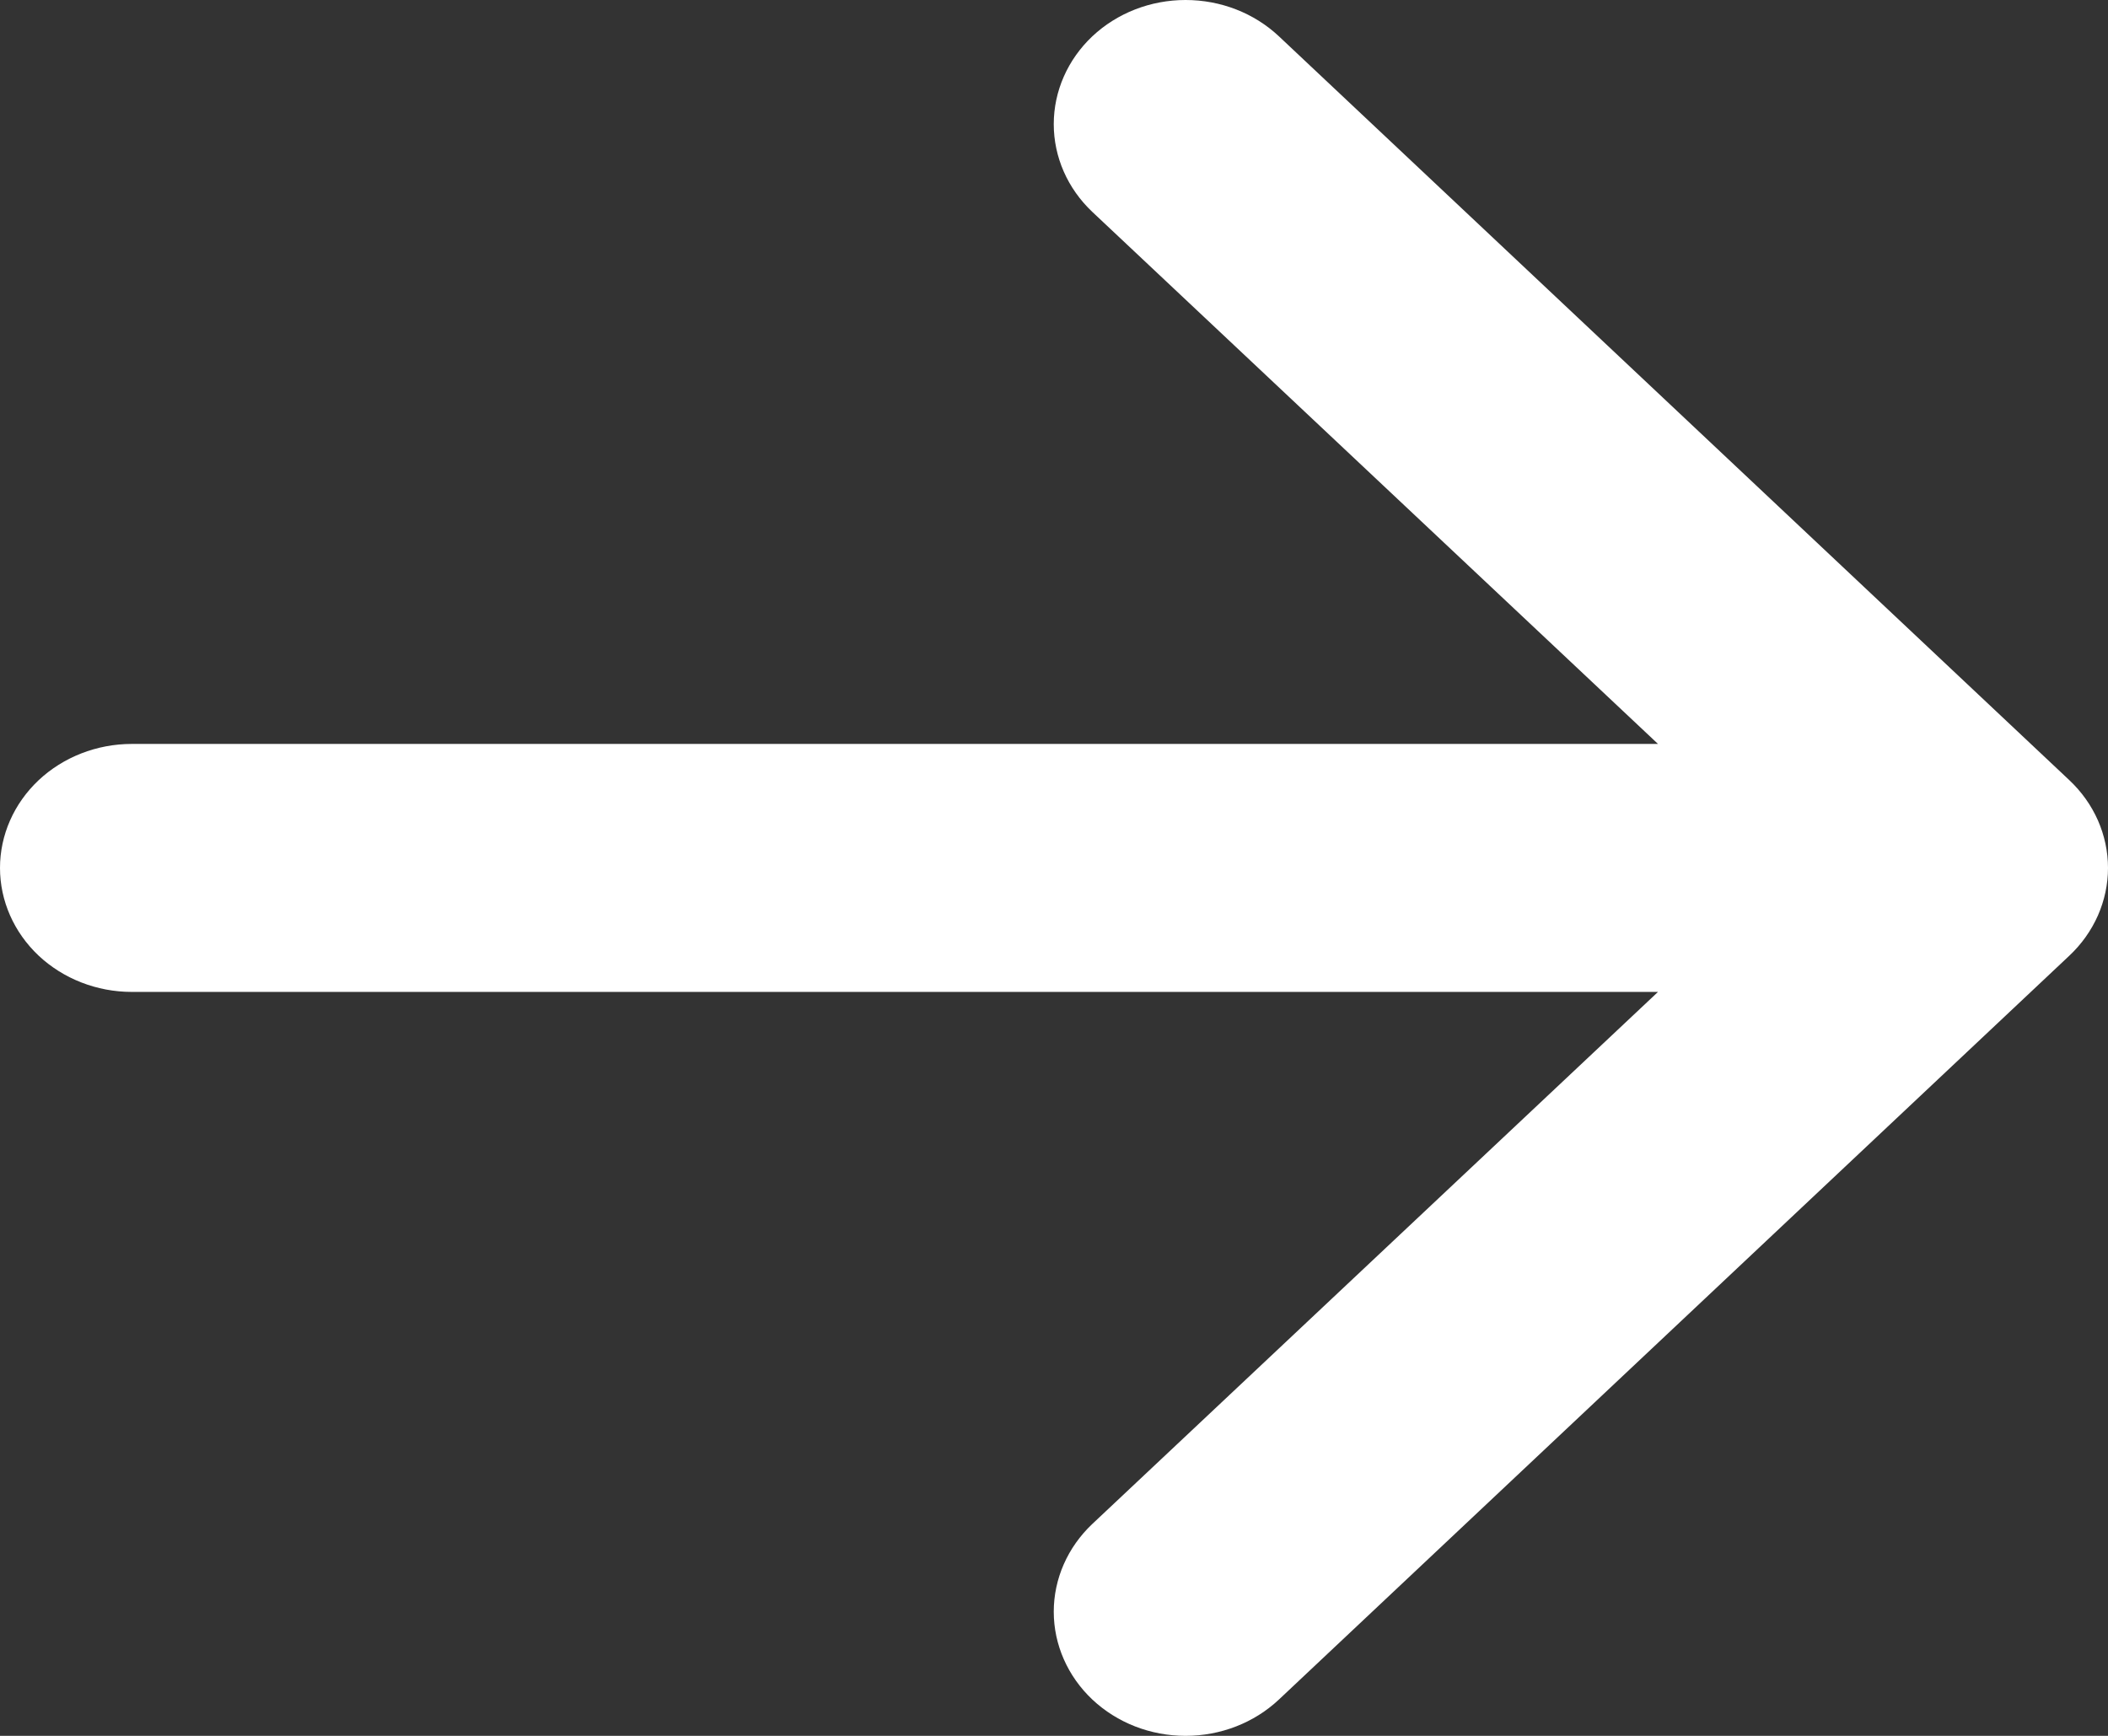 <svg width="17" height="14" viewBox="0 0 17 14" fill="none" xmlns="http://www.w3.org/2000/svg">
<rect x="0" y="0" width="17" height="14" fill="#333333" stroke="none"/>
<path fill-rule="evenodd" clip-rule="evenodd" d="M0 7C0 6.735 0.112 6.481 0.311 6.293C0.51 6.106 0.781 6 1.062 6H13.371L8.809 1.709C8.61 1.521 8.498 1.267 8.498 1.001C8.498 0.736 8.61 0.481 8.809 0.293C9.009 0.105 9.279 0 9.561 0C9.844 0 10.114 0.105 10.314 0.293L16.688 6.292C16.787 6.385 16.865 6.495 16.919 6.617C16.972 6.738 17 6.868 17 7C17 7.132 16.972 7.262 16.919 7.383C16.865 7.505 16.787 7.615 16.688 7.708L10.314 13.707C10.114 13.895 9.844 14 9.561 14C9.279 14 9.009 13.895 8.809 13.707C8.61 13.519 8.498 13.264 8.498 12.999C8.498 12.733 8.61 12.479 8.809 12.291L13.371 8H1.062C0.781 8 0.51 7.894 0.311 7.707C0.112 7.519 0 7.265 0 7Z" fill="white"/>
</svg>
